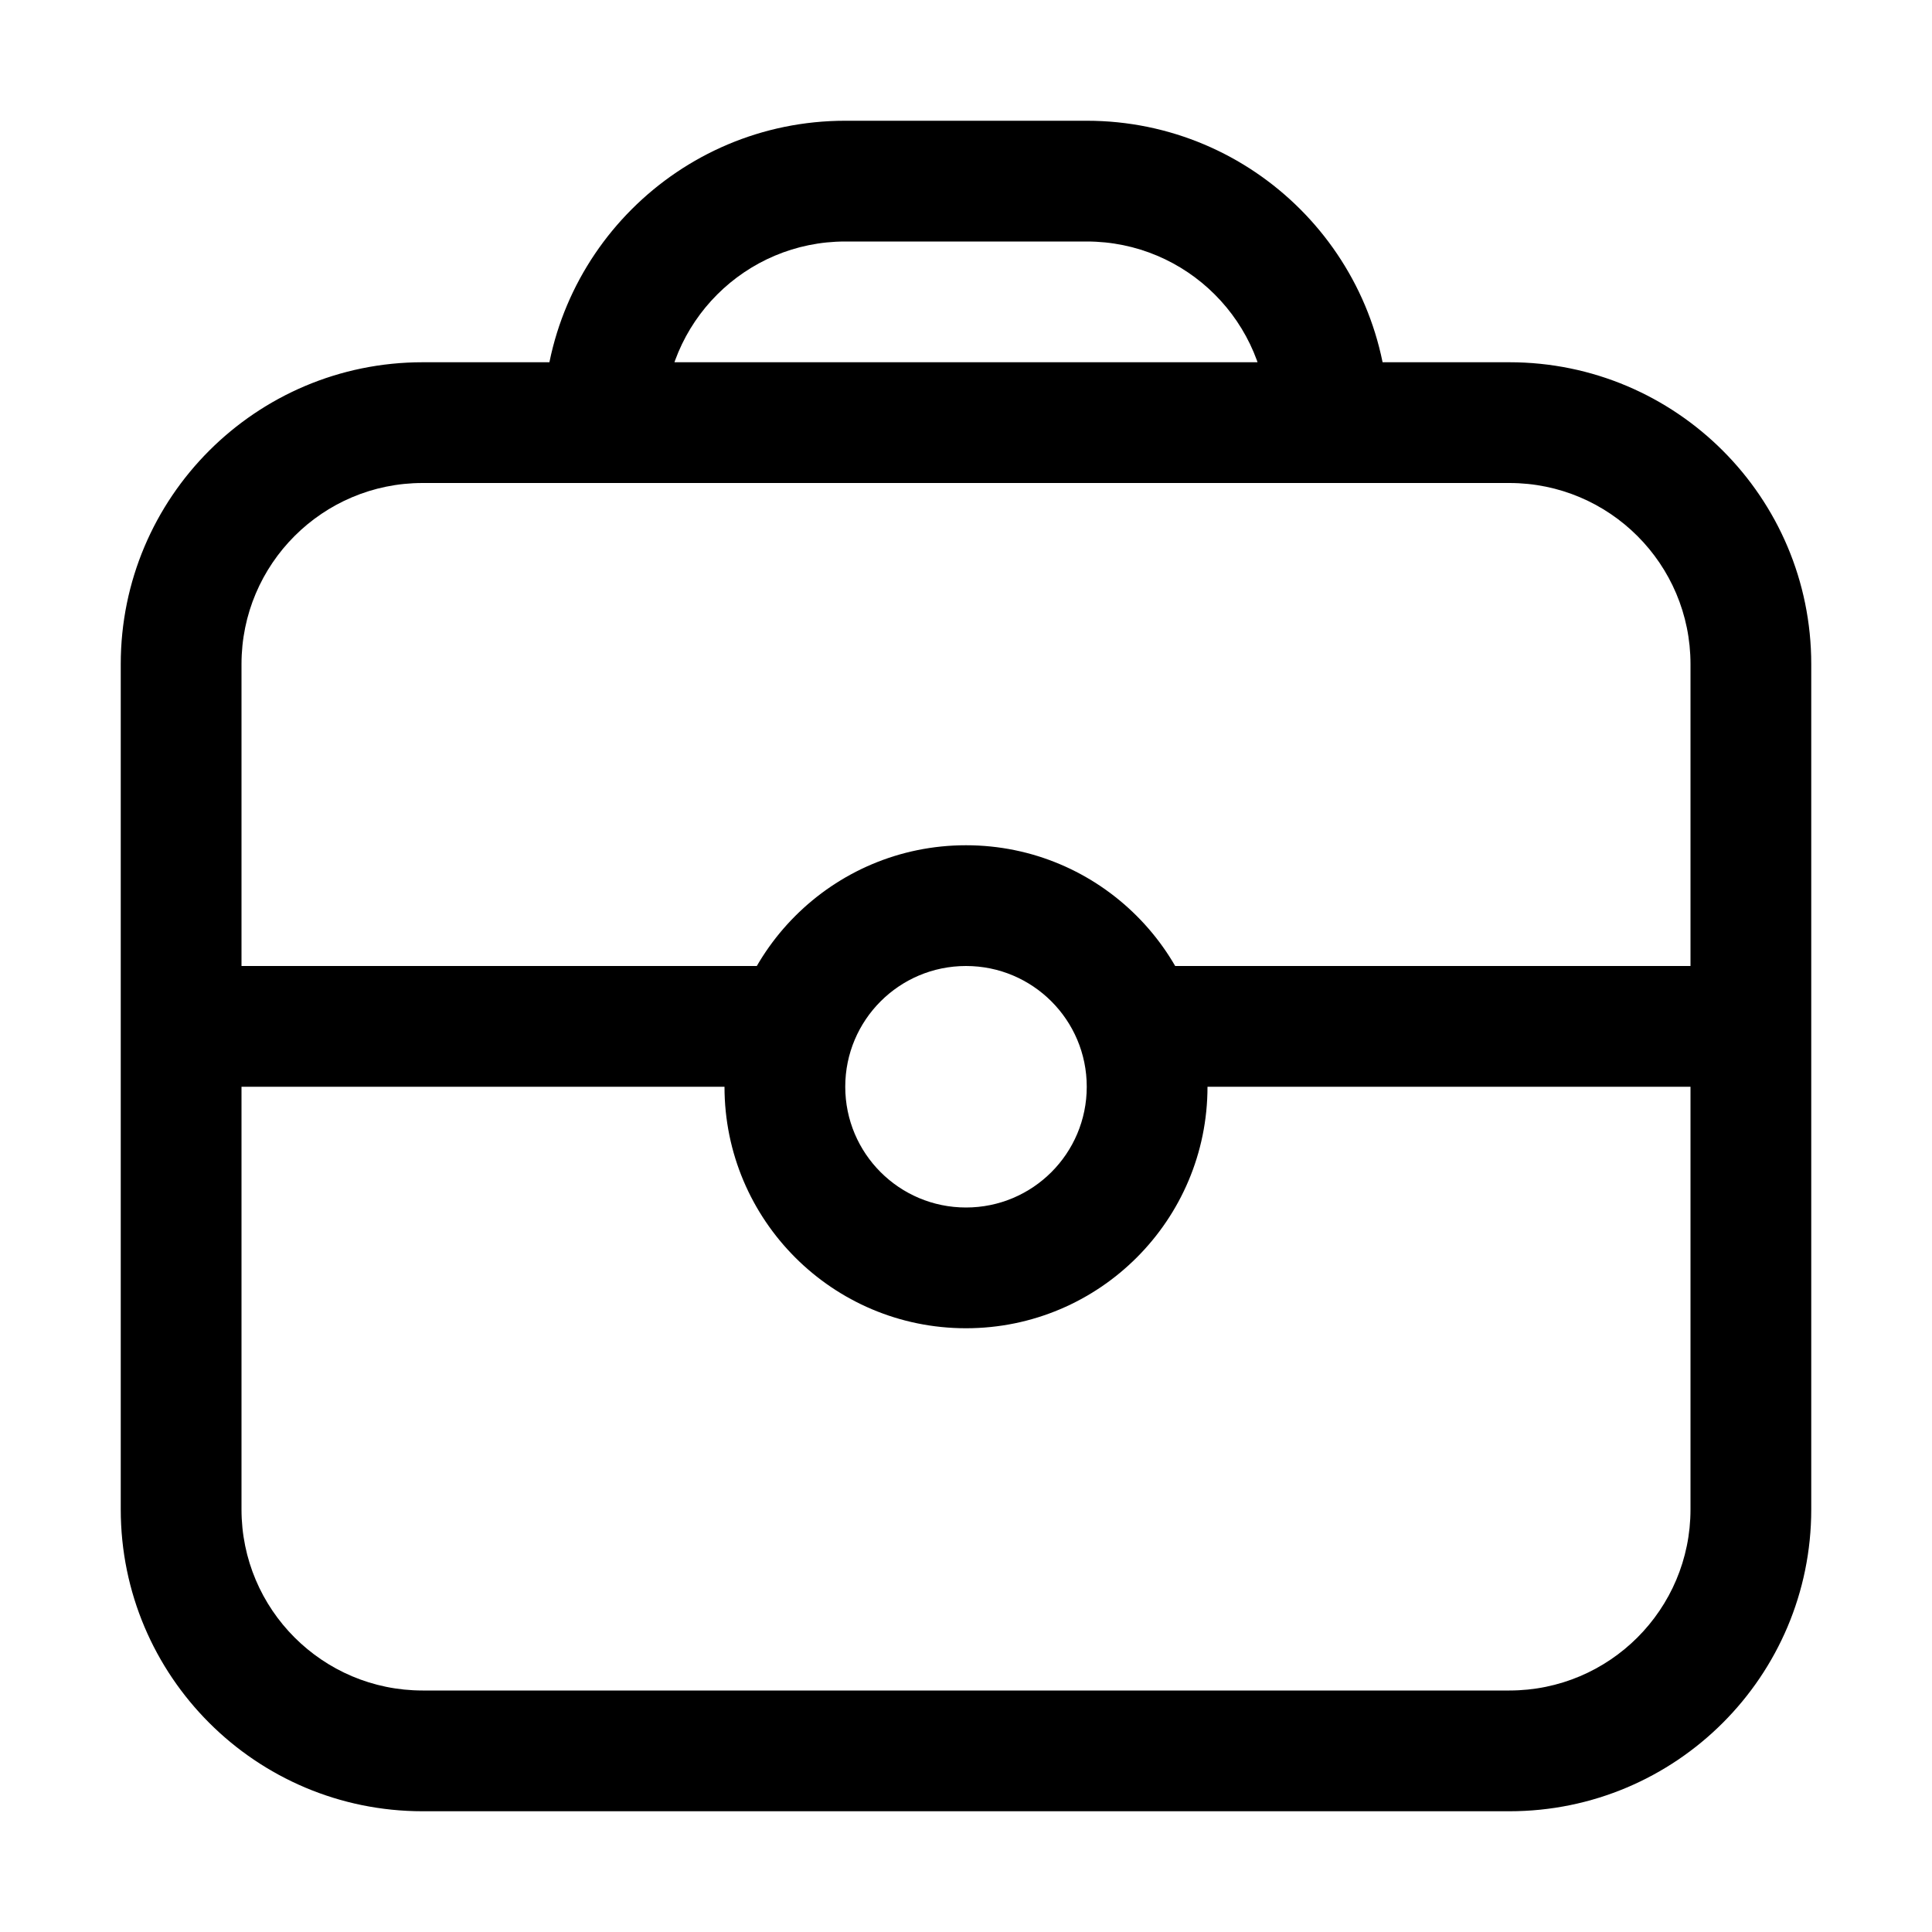 <svg width="32" height="32" viewBox="0 0 32 32" fill="none" xmlns="http://www.w3.org/2000/svg">
<rect width="32" height="32" fill="white"/>
<path d="M3 11H4H3ZM3 25H2H3ZM25 29V28V29ZM7 29V30V29ZM29 11H28H29ZM29 25H30H29ZM25 7L25 6L25 7ZM7 7L7 8L7 7ZM18 3V2H18L18 3ZM14 3V4H14L14 3ZM2 11L2 25H4L4 11H2ZM25 28H7V30H25V28ZM28 11V25H30V11H28ZM25 6L7 6L7 8L25 8L25 6ZM30 11C30 8.239 27.761 6 25 6L25 8C26.657 8 28 9.343 28 11H30ZM4 11C4 9.343 5.343 8 7 8L7 6C4.239 6 2 8.239 2 11H4ZM2 25C2 27.761 4.239 30 7 30V28C5.343 28 4 26.657 4 25H2ZM25 30C27.761 30 30 27.761 30 25H28C28 26.657 26.657 28 25 28V30ZM13 16L3 16L3 18L13 18L13 16ZM29 16L19 16L19 18L29 18L29 16ZM18 2L14 2L14 4L18 4L18 2ZM23 7C23 4.239 20.761 2 18 2V4C19.657 4 21 5.343 21 7H23ZM11 7C11 5.343 12.343 4 14 4V2C11.239 2 9 4.239 9 7H11ZM18 18C18 19.105 17.105 20 16 20V22C18.209 22 20 20.209 20 18H18ZM16 20C14.895 20 14 19.105 14 18H12C12 20.209 13.791 22 16 22V20ZM14 18C14 16.895 14.895 16 16 16V14C13.791 14 12 15.791 12 18H14ZM16 16C17.105 16 18 16.895 18 18H20C20 15.791 18.209 14 16 14V16Z" fill="black"/>
</svg>
